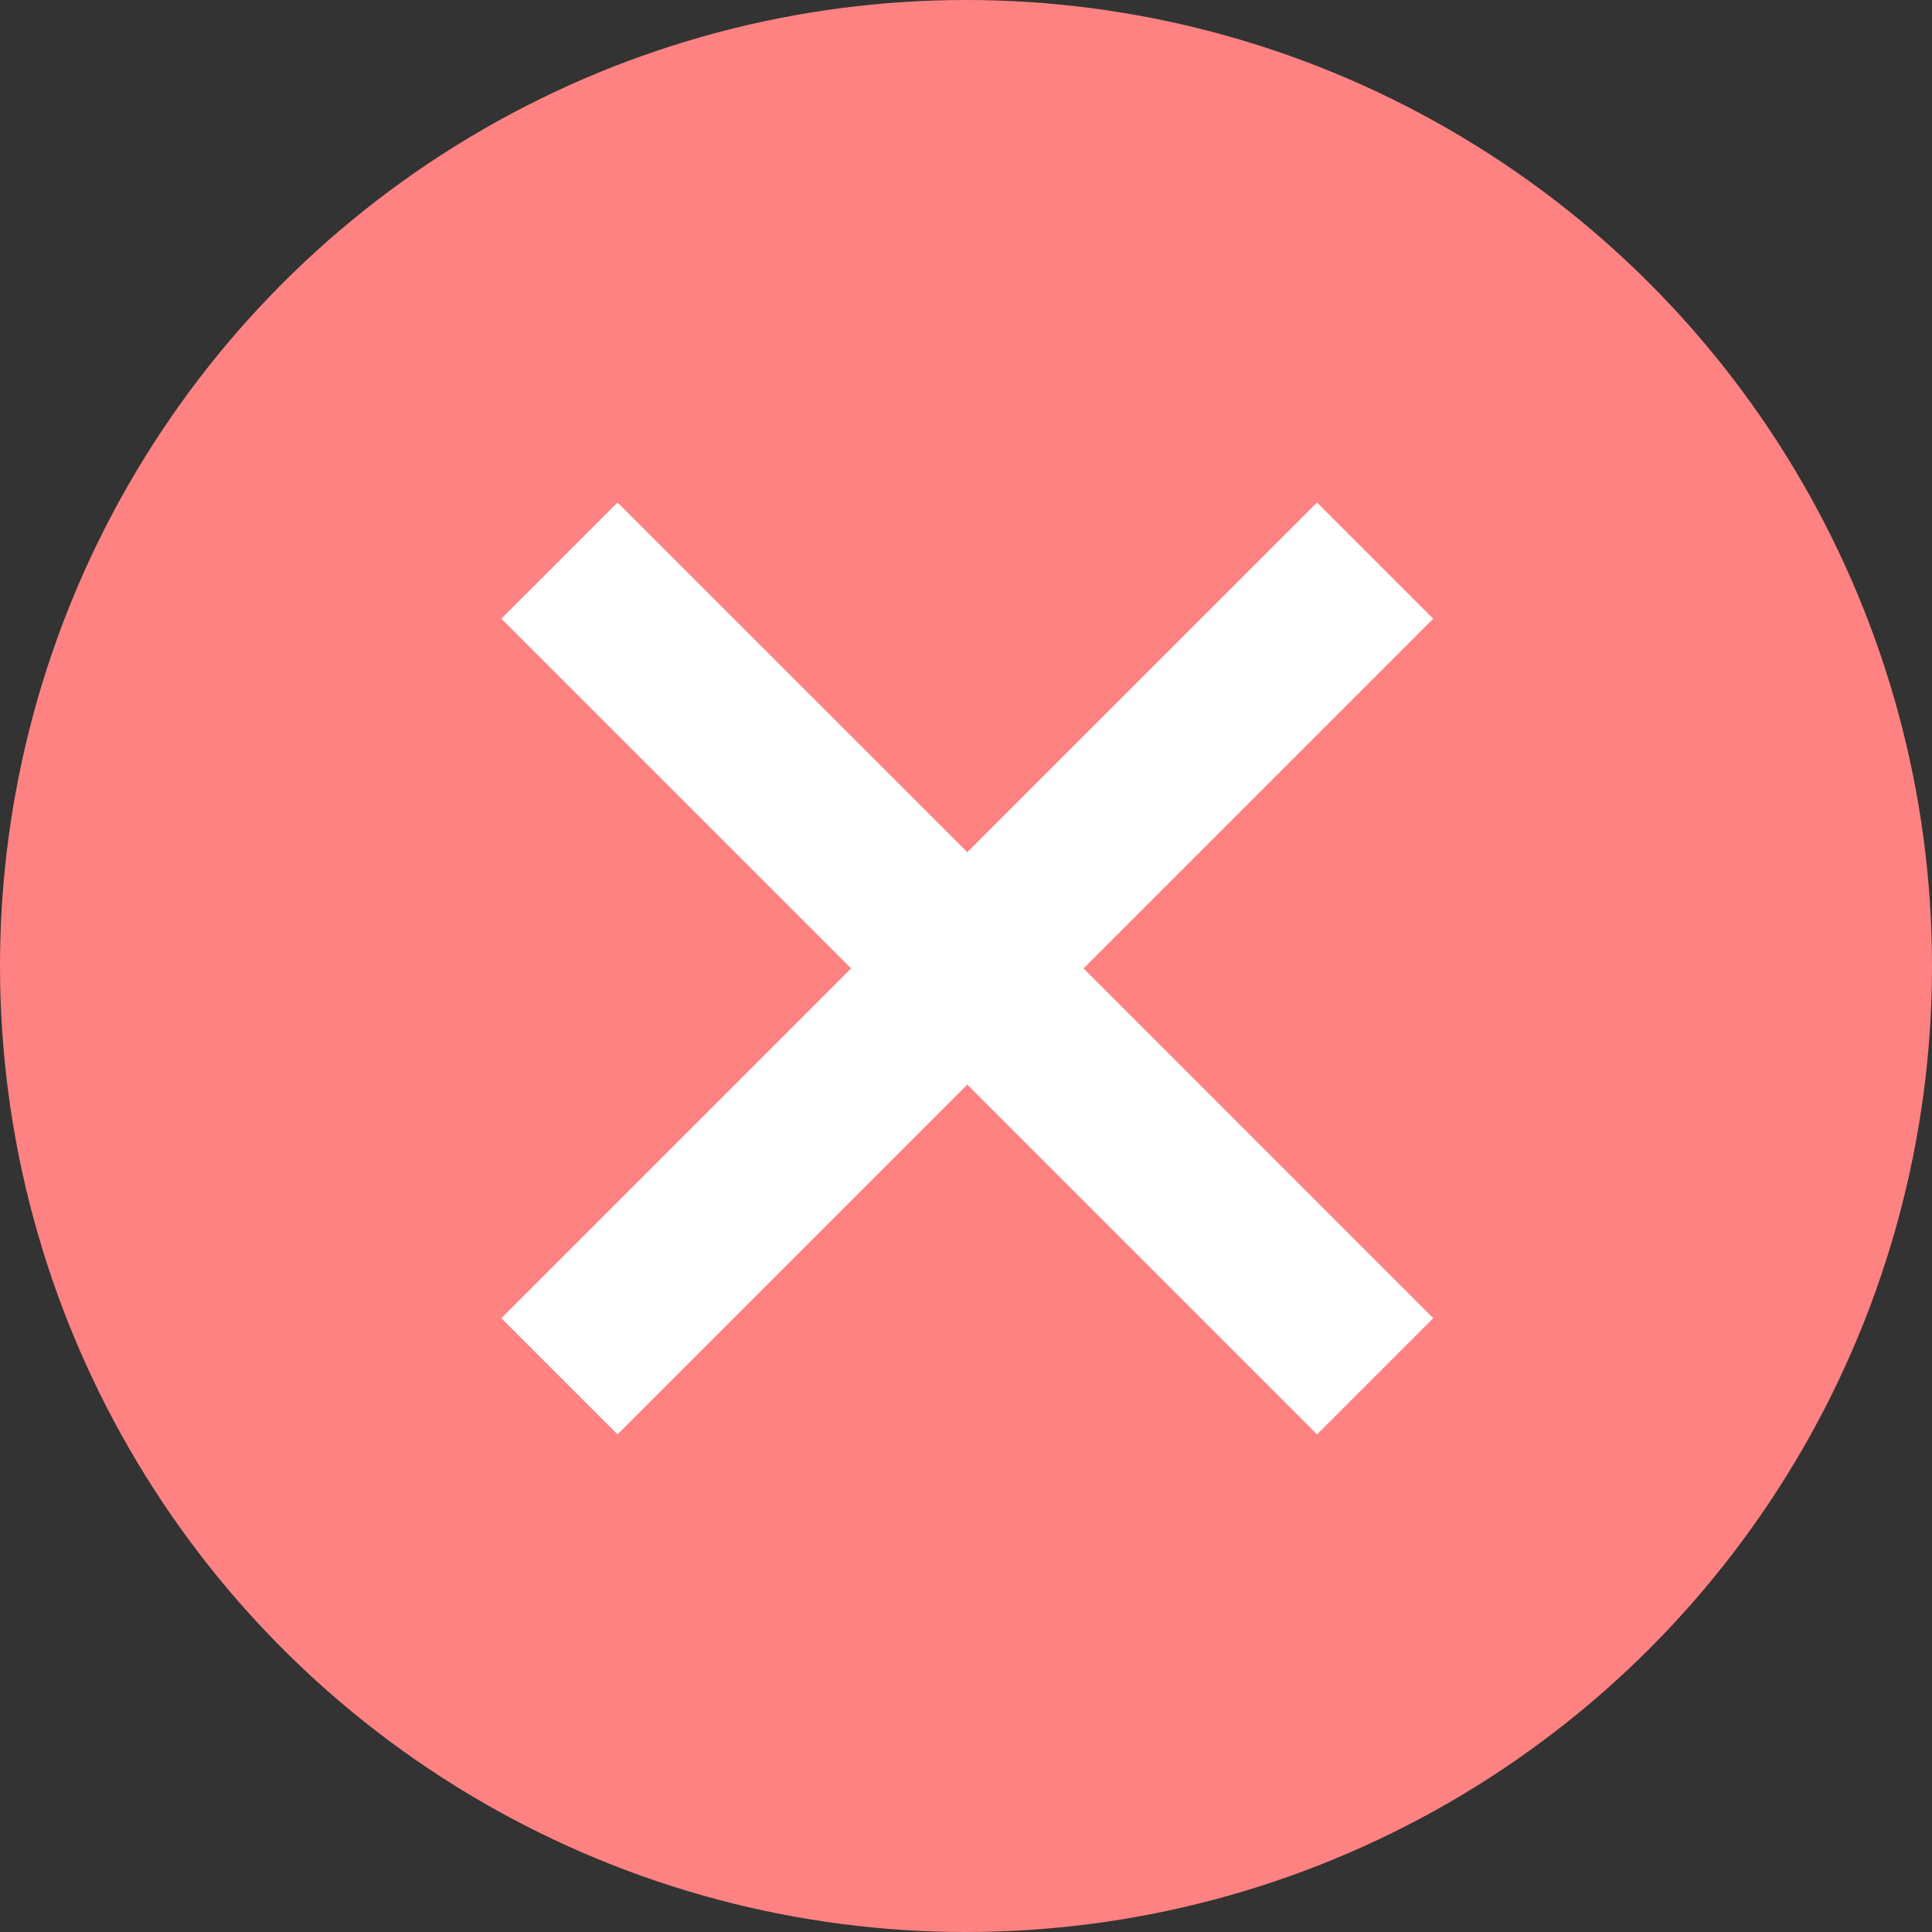<svg width="38" height="38" viewBox="0 0 38 38" fill="none" xmlns="http://www.w3.org/2000/svg">
<rect x="0" y="0" width="38" height="38" fill="#333333" stroke="none"/>
<circle cx="19" cy="19" r="19" fill="#FF8282"/>
<path d="M28.189 12.169L25.904 9.884L19.025 16.762L12.146 9.884L9.861 12.169L16.74 19.048L9.861 25.927L12.146 28.212L19.025 21.333L25.904 28.212L28.189 25.927L21.311 19.048L28.189 12.169Z" fill="white"/>
</svg>
